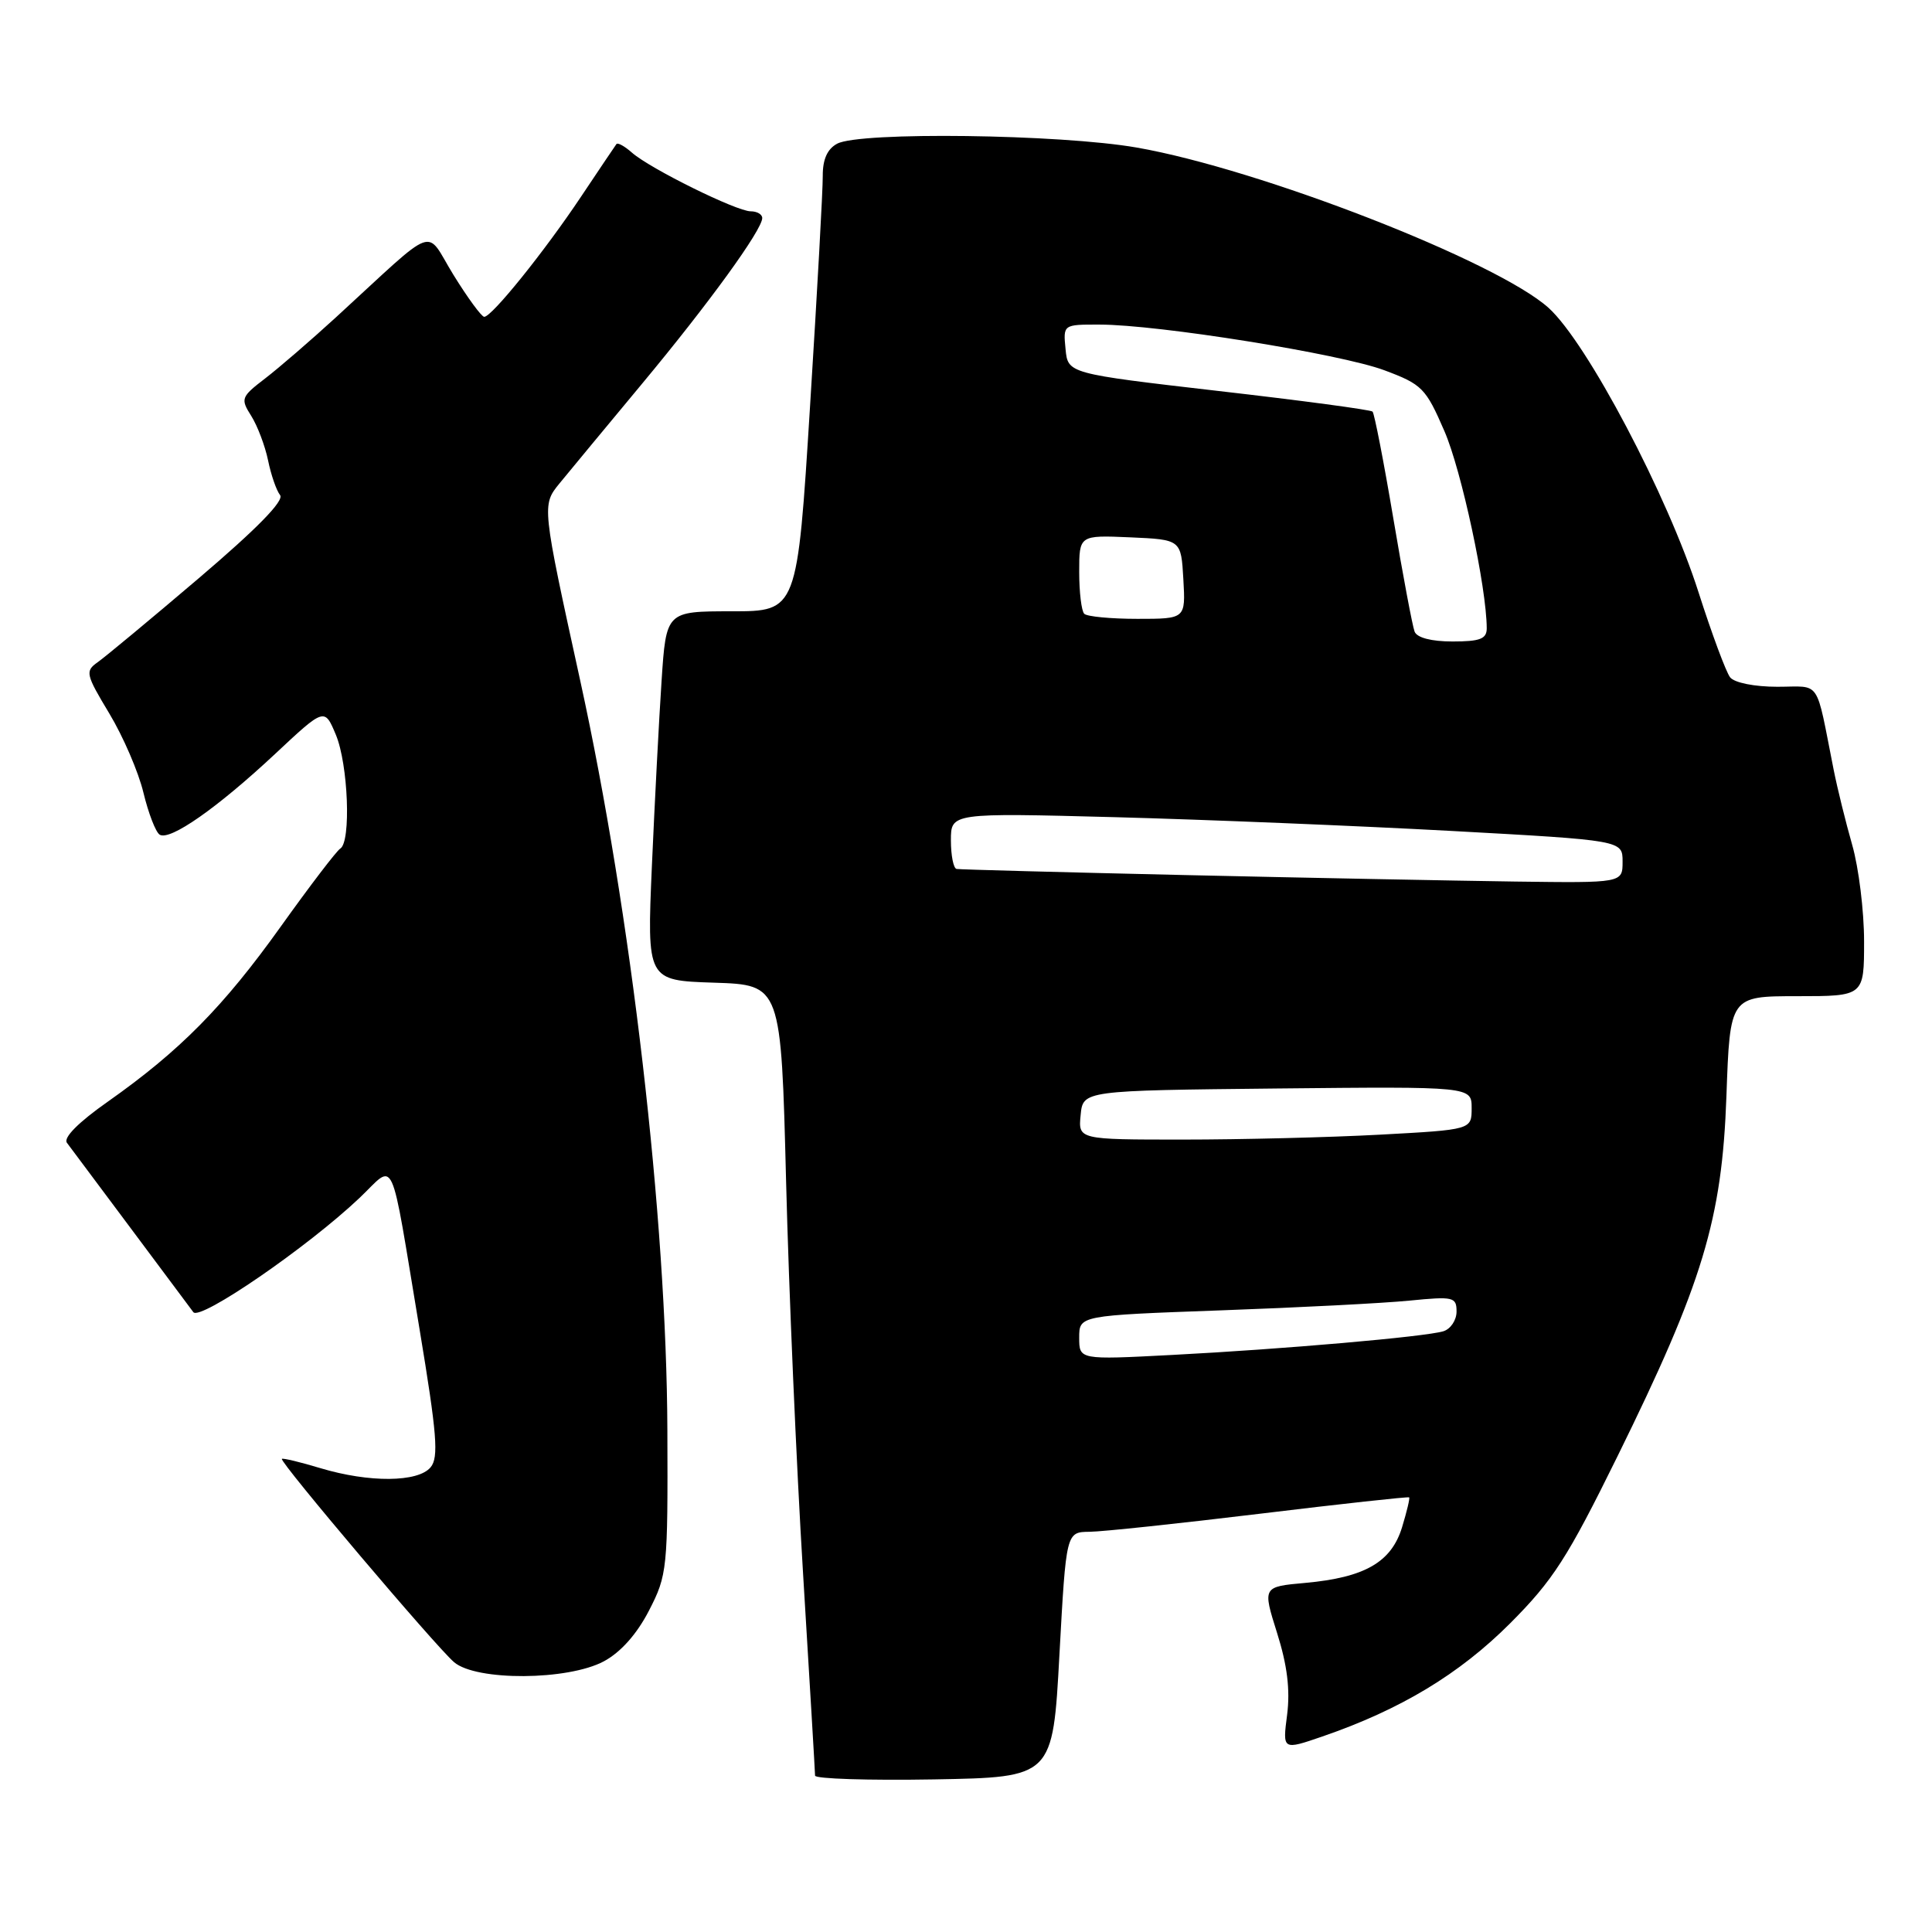 <?xml version="1.0" encoding="UTF-8" standalone="no"?>
<!DOCTYPE svg PUBLIC "-//W3C//DTD SVG 1.1//EN" "http://www.w3.org/Graphics/SVG/1.1/DTD/svg11.dtd" >
<svg xmlns="http://www.w3.org/2000/svg" xmlns:xlink="http://www.w3.org/1999/xlink" version="1.1" viewBox="0 0 256 256">
 <g >
 <path fill="currentColor"
d=" M 140.38 219.25 C 141.27 203.00 141.27 203.00 144.38 202.97 C 146.10 202.95 156.28 201.87 167.00 200.57 C 177.72 199.27 186.60 198.30 186.72 198.41 C 186.84 198.51 186.41 200.30 185.78 202.37 C 184.36 207.00 180.85 209.02 172.98 209.74 C 167.29 210.25 167.29 210.25 169.22 216.38 C 170.57 220.65 170.97 223.92 170.55 227.21 C 169.94 231.91 169.94 231.91 175.23 230.09 C 185.58 226.53 193.37 221.83 200.08 215.12 C 205.80 209.39 207.70 206.42 214.31 193.00 C 225.63 170.01 228.18 161.59 228.76 145.25 C 229.23 132.00 229.23 132.00 238.12 132.00 C 247.00 132.00 247.00 132.00 247.00 124.72 C 247.00 120.71 246.29 114.98 245.43 111.97 C 244.57 108.96 243.46 104.47 242.97 102.00 C 240.53 89.74 241.39 91.00 235.51 91.00 C 232.49 91.00 229.82 90.47 229.25 89.75 C 228.71 89.06 226.83 84.00 225.07 78.50 C 220.99 65.69 210.29 45.40 205.20 40.80 C 198.38 34.64 166.93 22.39 150.61 19.55 C 140.46 17.78 113.92 17.43 110.93 19.04 C 109.63 19.73 109.01 21.11 109.02 23.29 C 109.04 25.05 108.28 38.76 107.34 53.75 C 105.64 81.00 105.64 81.00 96.96 81.00 C 88.27 81.00 88.27 81.00 87.66 90.25 C 87.32 95.34 86.75 106.34 86.38 114.71 C 85.72 129.92 85.72 129.92 94.61 130.21 C 103.50 130.50 103.50 130.50 104.16 156.50 C 104.52 170.80 105.53 194.20 106.41 208.50 C 107.28 222.80 108.00 234.85 108.00 235.28 C 108.00 235.70 115.09 235.93 123.75 235.78 C 139.50 235.50 139.50 235.50 140.38 219.25 Z  M 80.02 220.13 C 82.25 218.93 84.39 216.53 86.00 213.40 C 88.42 208.70 88.50 207.91 88.43 189.52 C 88.33 161.38 83.64 121.03 76.89 90.22 C 71.79 66.94 71.79 66.94 74.14 64.05 C 75.44 62.46 80.37 56.51 85.09 50.83 C 93.94 40.19 101.00 30.45 101.00 28.89 C 101.00 28.40 100.31 28.00 99.47 28.00 C 97.59 28.00 86.15 22.35 83.74 20.23 C 82.78 19.38 81.85 18.86 81.68 19.09 C 81.51 19.32 79.42 22.42 77.03 26.00 C 72.15 33.32 65.15 42.01 64.16 41.98 C 63.80 41.97 61.97 39.47 60.09 36.43 C 56.23 30.17 58.27 29.44 44.50 42.06 C 41.20 45.08 36.99 48.72 35.14 50.14 C 31.93 52.60 31.85 52.84 33.29 55.11 C 34.12 56.43 35.12 59.08 35.52 61.00 C 35.91 62.92 36.63 65.00 37.11 65.60 C 37.70 66.33 34.04 70.06 26.36 76.60 C 19.96 82.05 13.92 87.06 12.94 87.75 C 11.26 88.93 11.36 89.35 14.49 94.55 C 16.32 97.59 18.36 102.32 19.01 105.05 C 19.67 107.77 20.63 110.27 21.16 110.60 C 22.53 111.44 28.80 107.05 36.43 99.92 C 43.00 93.77 43.00 93.77 44.50 97.35 C 46.14 101.27 46.54 111.55 45.09 112.44 C 44.59 112.75 41.05 117.39 37.22 122.75 C 29.62 133.39 23.84 139.24 14.28 145.98 C 10.38 148.72 8.36 150.76 8.87 151.43 C 9.32 152.02 13.20 157.22 17.51 163.00 C 21.81 168.78 25.46 173.67 25.62 173.87 C 26.53 175.03 40.77 165.24 47.62 158.75 C 52.50 154.12 51.59 152.13 55.60 176.17 C 57.90 190.04 58.15 193.11 57.06 194.42 C 55.40 196.43 48.92 196.48 42.46 194.54 C 39.78 193.73 37.48 193.18 37.35 193.31 C 36.99 193.67 57.78 218.22 60.17 220.25 C 63.11 222.76 75.25 222.69 80.02 220.13 Z  M 143.00 177.24 C 143.00 174.31 143.00 174.31 161.75 173.63 C 172.06 173.26 183.31 172.68 186.75 172.34 C 192.60 171.76 193.00 171.86 193.00 173.79 C 193.00 174.93 192.21 176.11 191.25 176.40 C 188.85 177.13 170.08 178.77 155.25 179.54 C 143.00 180.18 143.00 180.18 143.00 177.24 Z  M 143.19 147.75 C 143.50 144.50 143.50 144.50 169.25 144.23 C 195.00 143.97 195.00 143.97 195.00 146.83 C 195.00 149.69 195.00 149.69 182.84 150.35 C 176.16 150.71 164.43 151.00 156.78 151.00 C 142.87 151.00 142.87 151.00 143.19 147.75 Z  M 157.00 115.95 C 140.78 115.58 127.16 115.22 126.75 115.14 C 126.34 115.06 126.00 113.36 126.00 111.35 C 126.00 107.71 126.00 107.71 147.75 108.28 C 159.71 108.60 179.74 109.42 192.25 110.10 C 215.00 111.35 215.00 111.35 215.00 114.17 C 215.00 117.00 215.00 117.00 200.75 116.81 C 192.91 116.70 173.22 116.32 157.00 115.95 Z  M 187.44 83.69 C 187.16 82.97 185.89 76.22 184.62 68.68 C 183.35 61.14 182.11 54.78 181.87 54.54 C 181.64 54.30 172.46 53.07 161.47 51.81 C 141.50 49.50 141.50 49.50 141.19 46.25 C 140.87 43.00 140.87 43.00 145.69 43.01 C 153.46 43.01 177.63 46.89 183.43 49.06 C 188.44 50.93 188.92 51.42 191.39 57.12 C 193.66 62.34 196.98 77.85 197.00 83.25 C 197.00 84.66 196.12 85.00 192.47 85.00 C 189.66 85.00 187.75 84.50 187.44 83.69 Z  M 143.67 81.33 C 143.30 80.97 143.00 78.47 143.00 75.79 C 143.00 70.91 143.00 70.91 149.75 71.20 C 156.50 71.50 156.50 71.50 156.80 76.75 C 157.10 82.00 157.10 82.00 150.72 82.00 C 147.21 82.00 144.03 81.70 143.67 81.33 Z "/>
</g>
</svg>